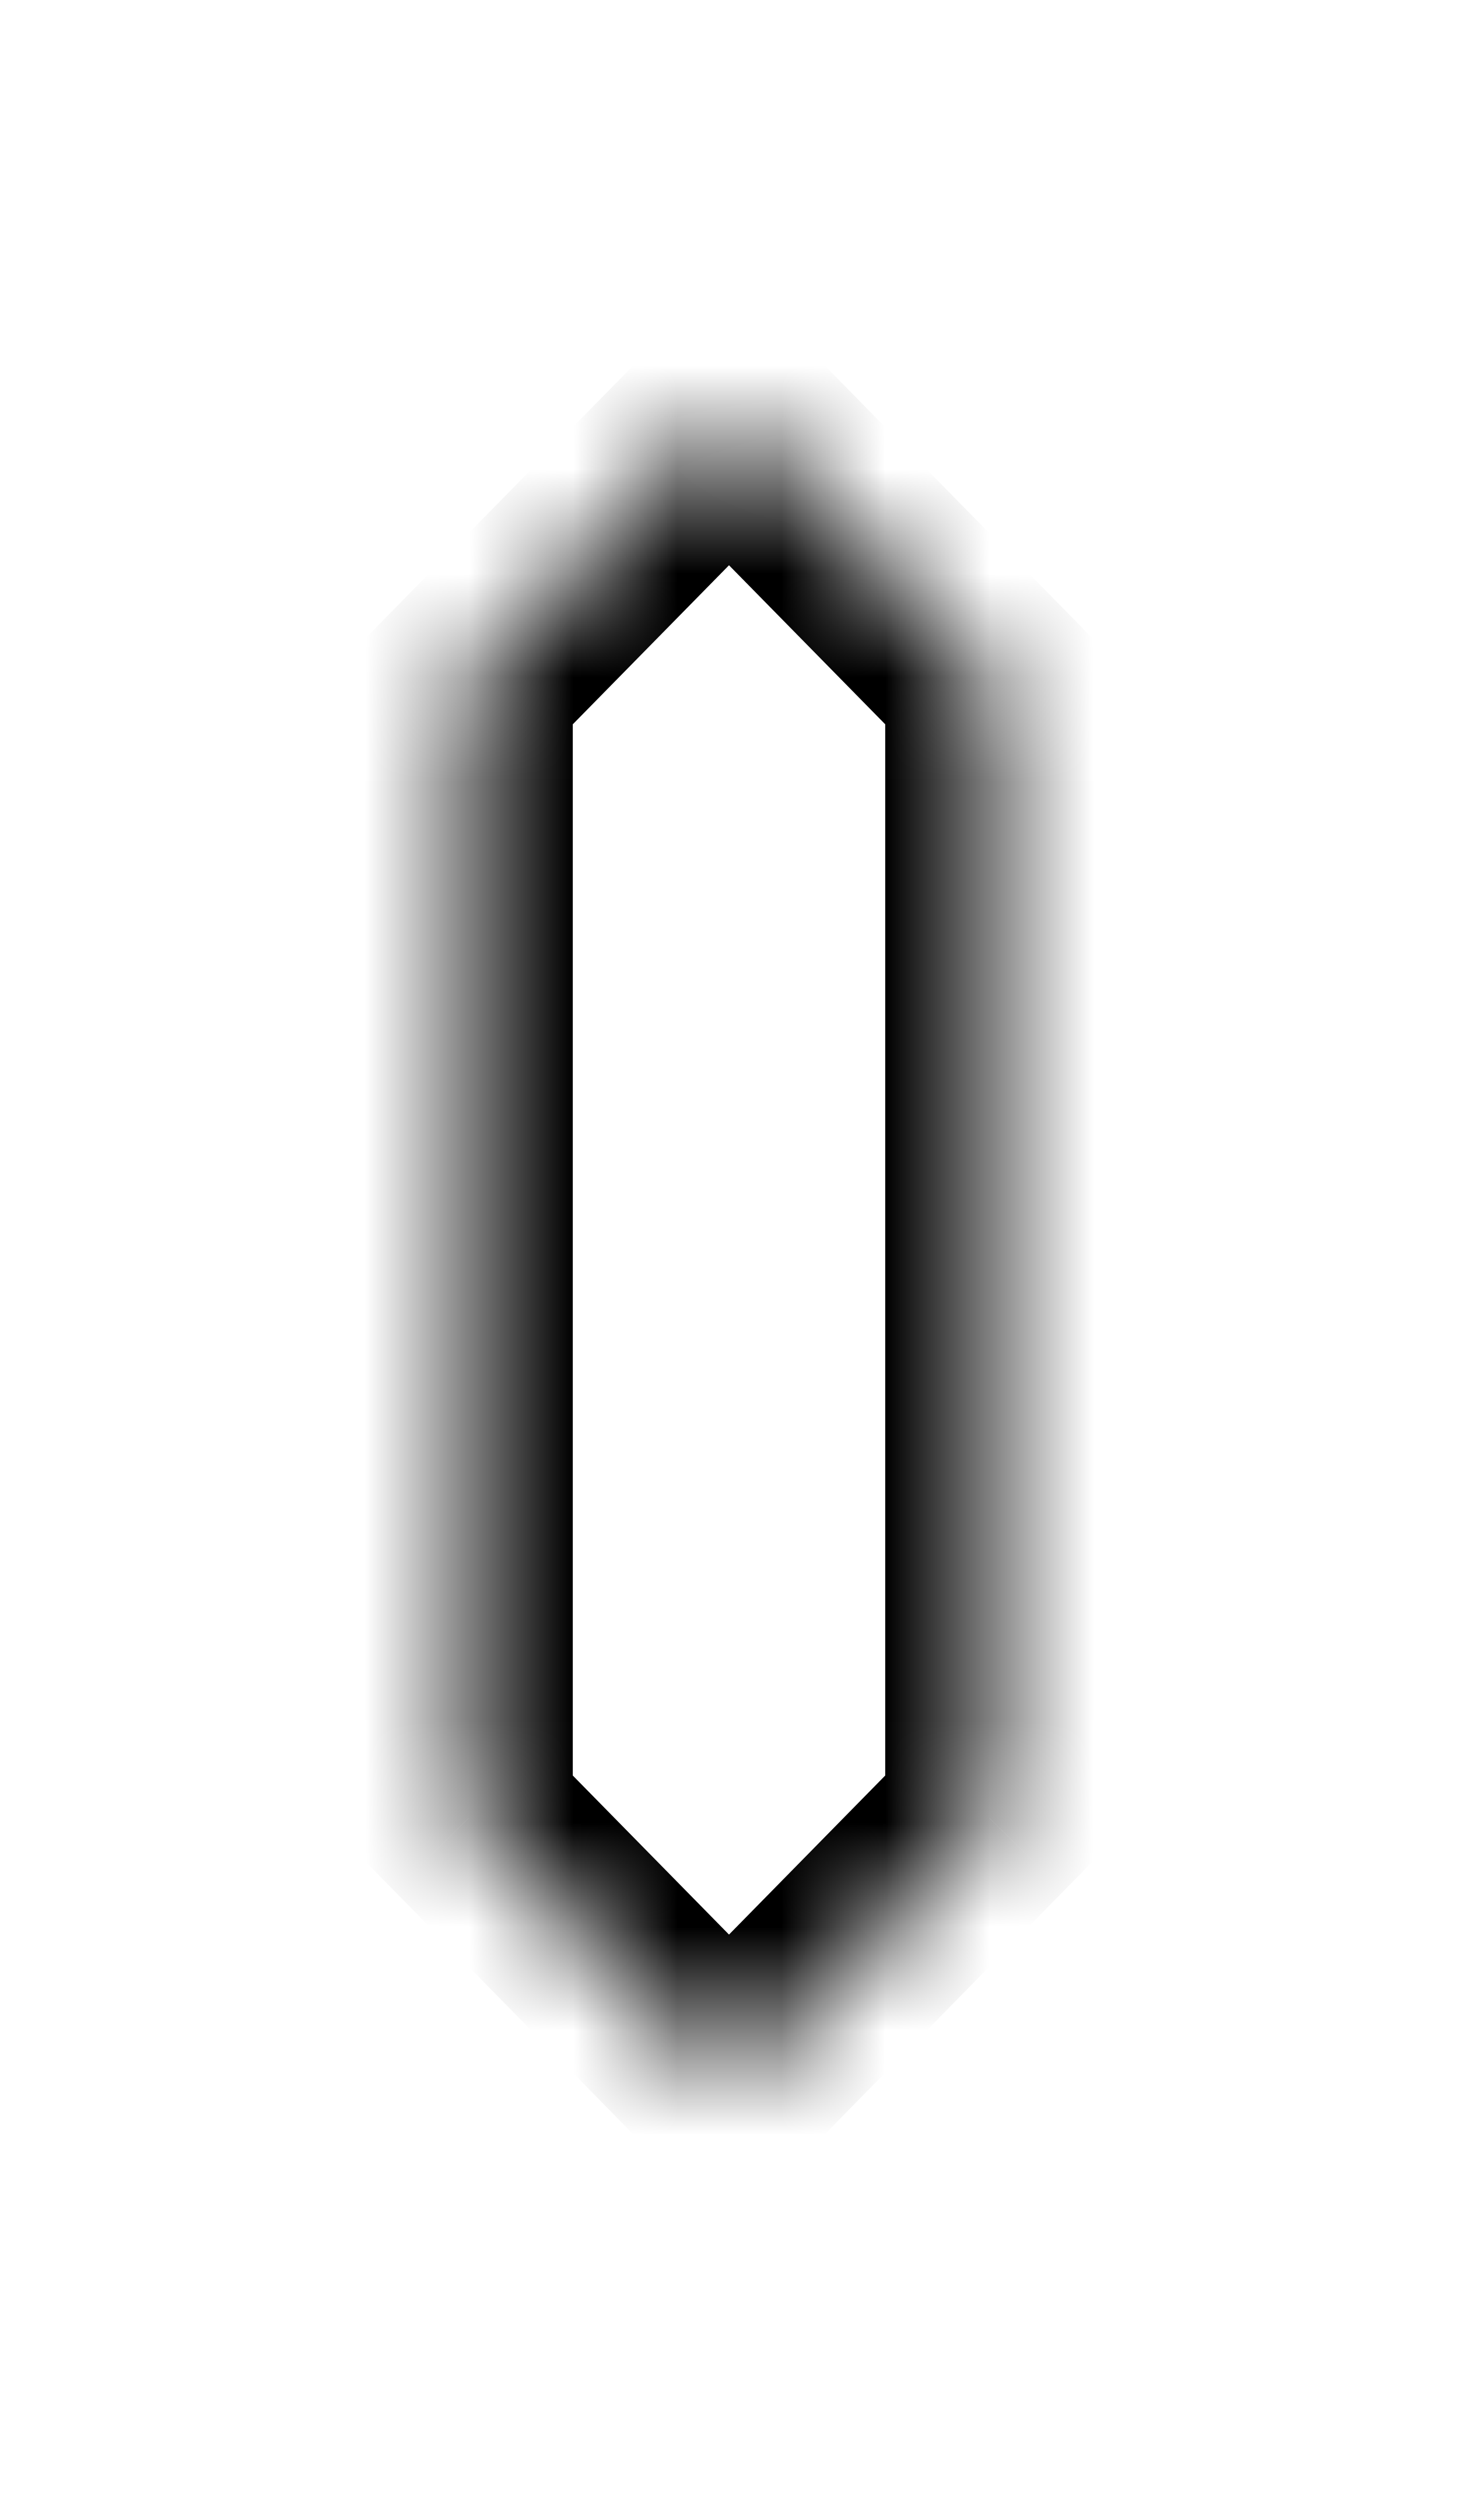 <svg width="14" height="24" viewBox="0 0 14 24" fill="none" xmlns="http://www.w3.org/2000/svg">
<g filter="url(#filter0_d_43_32307)">
<mask id="path-1-inside-1_43_32307" fill="white">
<path fillRule="evenodd" clipRule="evenodd" d="M7 0L9.5 2.545V13.454L7 16L4.5 13.454V2.545L7 0Z"/>
</mask>
<path d="M9.5 2.545H10.5V2.137L10.213 1.845L9.5 2.545ZM7 0L7.713 -0.701L7 -1.427L6.287 -0.701L7 0ZM9.5 13.454L10.213 14.155L10.5 13.864V13.454H9.5ZM7 16L6.287 16.701L7 17.427L7.713 16.701L7 16ZM4.5 13.454H3.5V13.864L3.787 14.155L4.5 13.454ZM4.5 2.545L3.787 1.845L3.5 2.137V2.545H4.5ZM10.213 1.845L7.713 -0.701L6.287 0.701L8.787 3.246L10.213 1.845ZM10.5 13.454V2.545H8.5V13.454H10.5ZM8.787 12.754L6.287 15.299L7.713 16.701L10.213 14.155L8.787 12.754ZM7.713 15.299L5.213 12.754L3.787 14.155L6.287 16.701L7.713 15.299ZM3.5 2.545V13.454H5.5V2.545H3.5ZM6.287 -0.701L3.787 1.845L5.213 3.246L7.713 0.701L6.287 -0.701Z" fill="url(#paint0_angular_43_32307)" mask="url(#path-1-inside-1_43_32307)"/>
</g>
<defs>
<filter id="filter0_d_43_32307" x="0.5" y="0" width="13" height="24" filterUnits="userSpaceOnUse" color-interpolation-filters="sRGB">
<feFlood floodOpacity="0" result="BackgroundImageFix"/>
<feColorMatrix in="SourceAlpha" type="matrix" values="0 0 0 0 0 0 0 0 0 0 0 0 0 0 0 0 0 0 127 0" result="hardAlpha"/>
<feOffset dy="4"/>
<feGaussianBlur stdDeviation="2"/>
<feComposite in2="hardAlpha" operator="out"/>
<feColorMatrix type="matrix" values="0 0 0 0 0 0 0 0 0 0 0 0 0 0 0 0 0 0 0.5 0"/>
<feBlend mode="normal" in2="BackgroundImageFix" result="effect1_dropShadow_43_32307"/>
<feBlend mode="normal" in="SourceGraphic" in2="effect1_dropShadow_43_32307" result="shape"/>
</filter>
<radialGradient id="paint0_angular_43_32307" cx="0" cy="0" r="1" gradientUnits="userSpaceOnUse" gradientTransform="translate(7 8) rotate(90) scale(8 2.5)">
<stop stopColor="#A3A4A8"/>
<stop offset="1" stopColor="#A3A4A8" stopOpacity="0"/>
</radialGradient>
</defs>
</svg>
